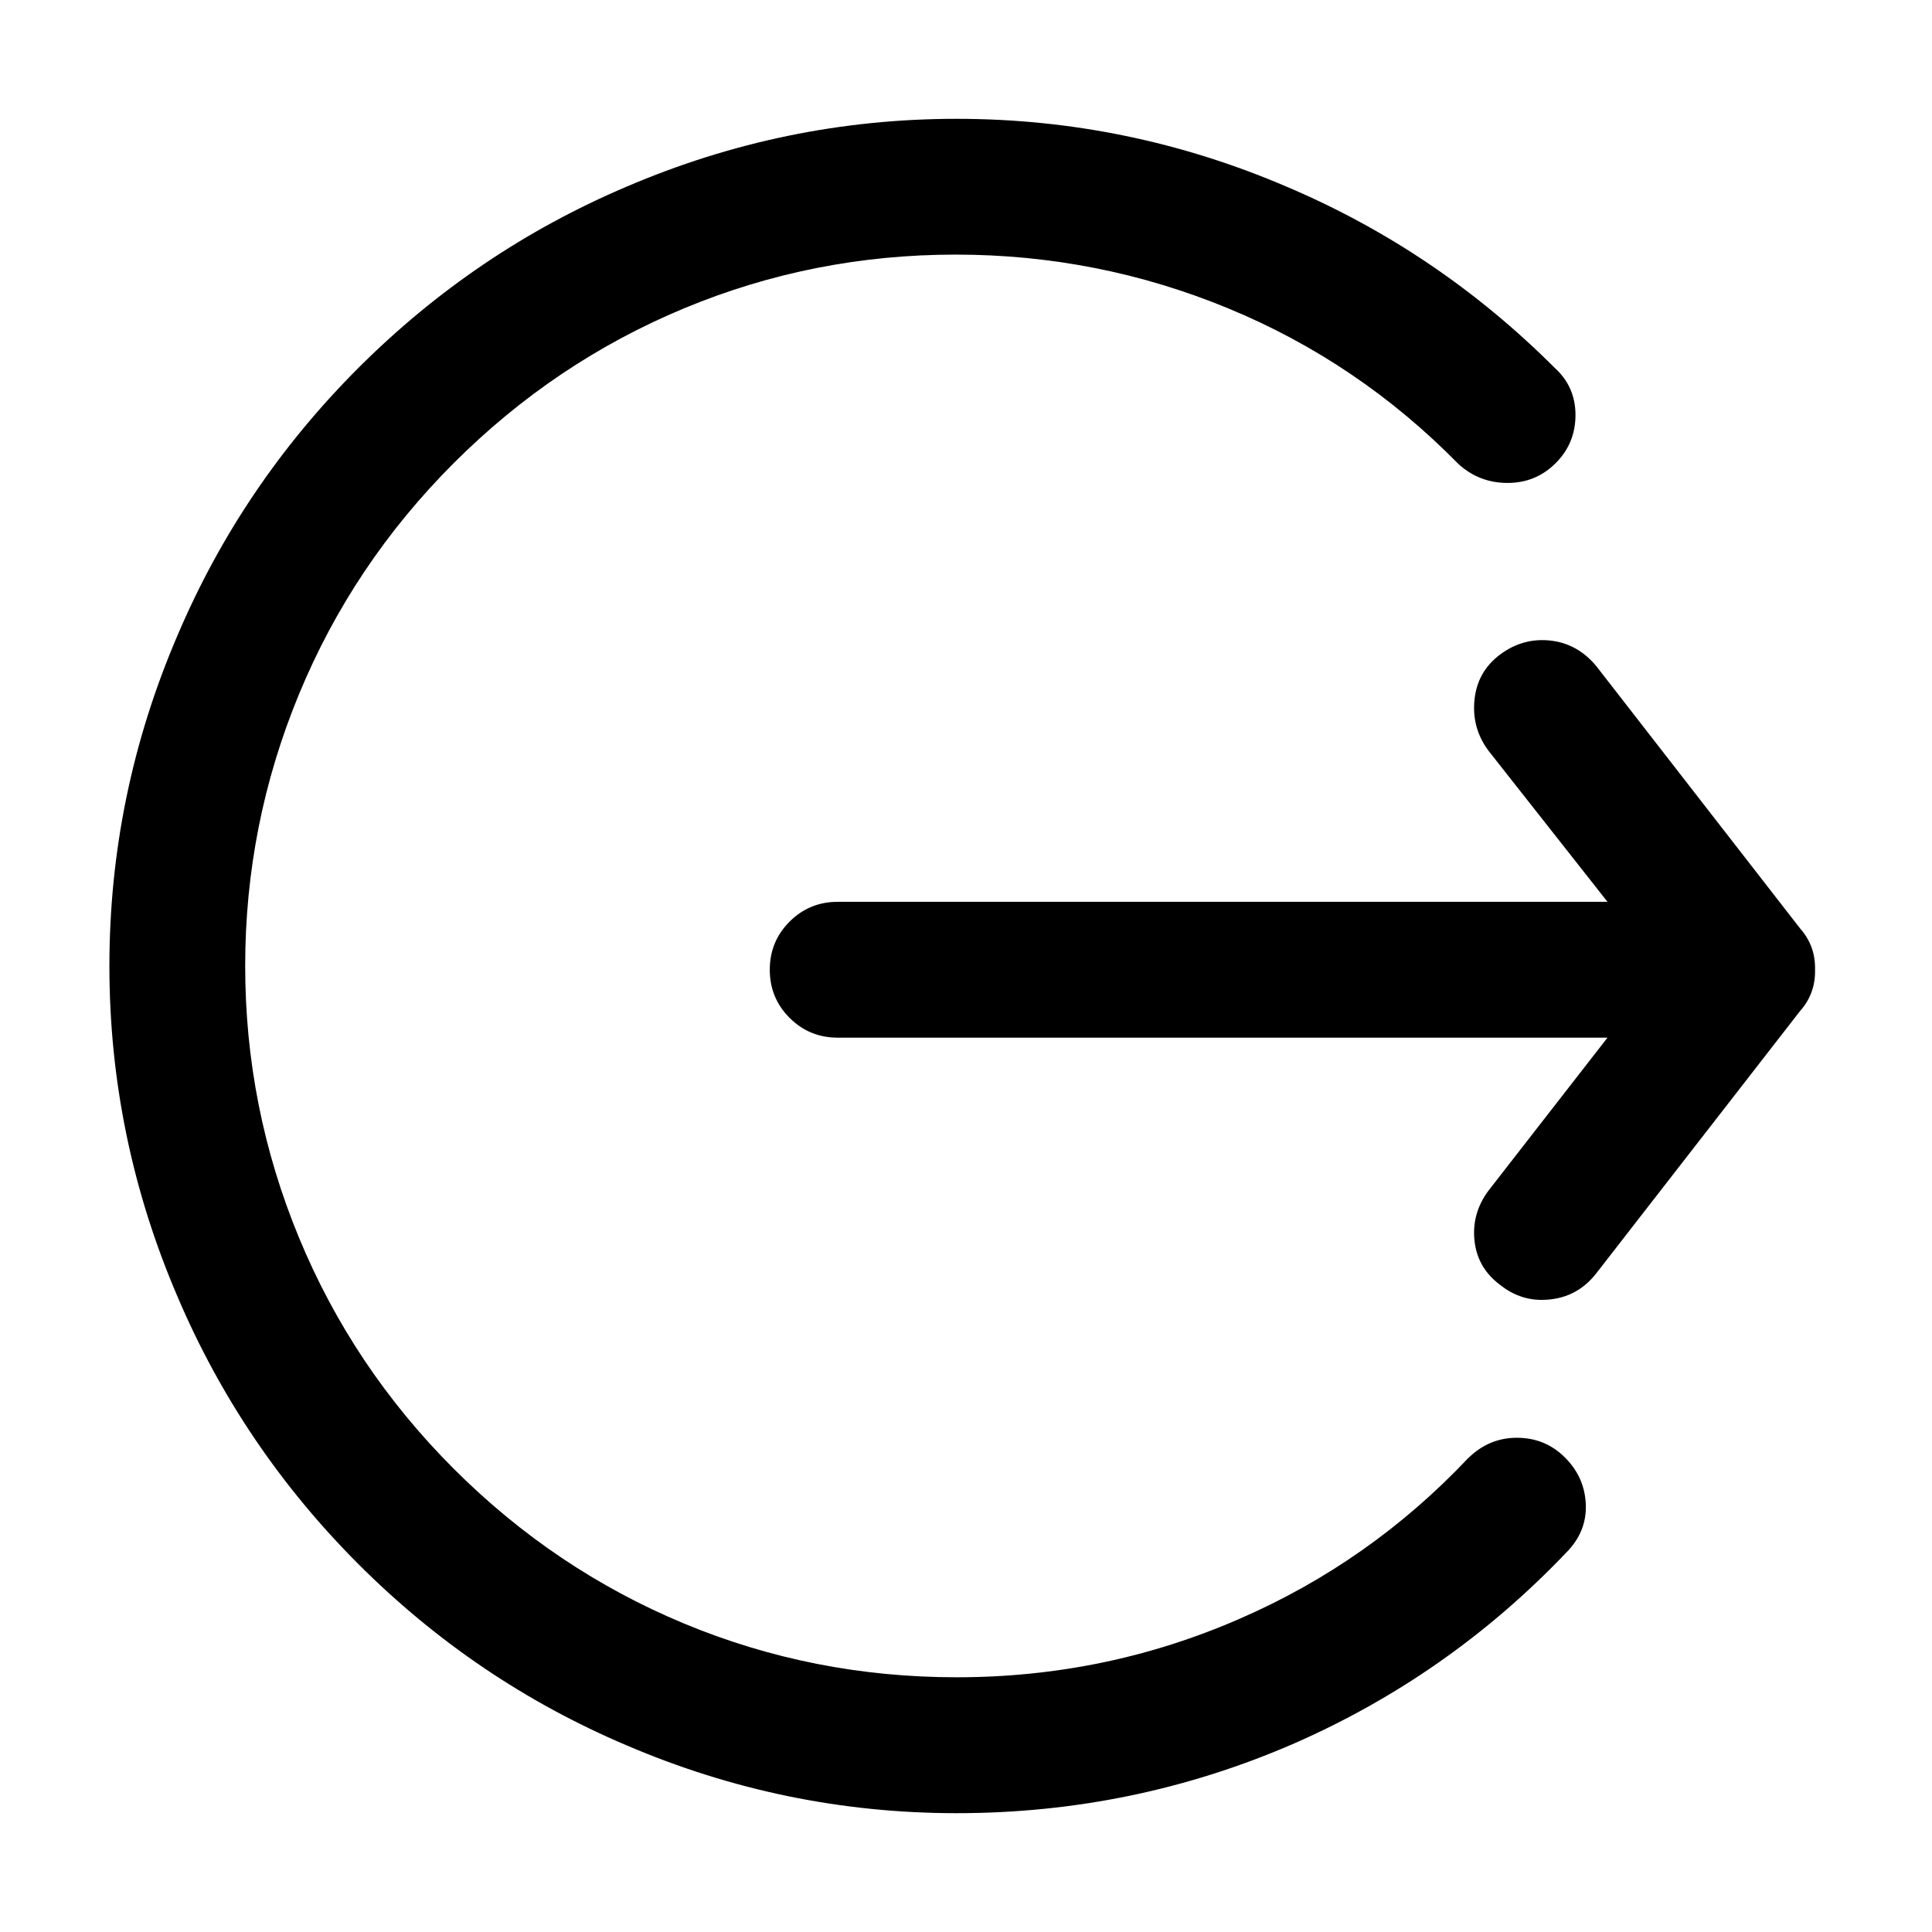 <svg class="icon" viewBox="0 0 1024 1024" xmlns="http://www.w3.org/2000/svg" width="200" height="200"><defs><style/></defs><path d="M778.016 772.992q-52 55.008-120.992 84.992-71.008 31.008-150.016 31.008-76 0-144.512-28.512T240.48 778.464t-82.016-122.496-28.512-144 28.512-144 82.016-122.496 122.016-82.016 144-28.512 144.512 28.512 122.016 82.496q11.008 10.016 26.016 10.016t25.504-10.496 10.496-25.504-11.008-24.992q-62.016-62.016-142.016-96-84-36-175.008-36T332 98.976q-80 34.016-142.016 96t-96 142.016q-36 84-36 175.008t36 175.008q34.016 80 96 142.016t142.016 96q84 36 175.008 36 94.016 0 179.008-36.992 82.016-36 144-100.992 11.008-11.008 10.496-25.504t-11.008-24.992T804 762.048t-26.016 11.008zm184-260q0-12-8-20.992l-108-139.008q-10.016-12-24.512-13.504t-26.496 7.488-13.504 24 7.488 27.008l63.008 80H444q-15.008 0-25.504 10.496T408 513.984q0 15.008 10.496 25.504T444 549.984h408l-63.008 80.992q-8.992 12-7.488 26.496t13.504 23.488q10.016 8 22.016 8 18.016 0 28.992-14.016l108-139.008q8-8.992 8-20.992v-2.016z"/></svg>